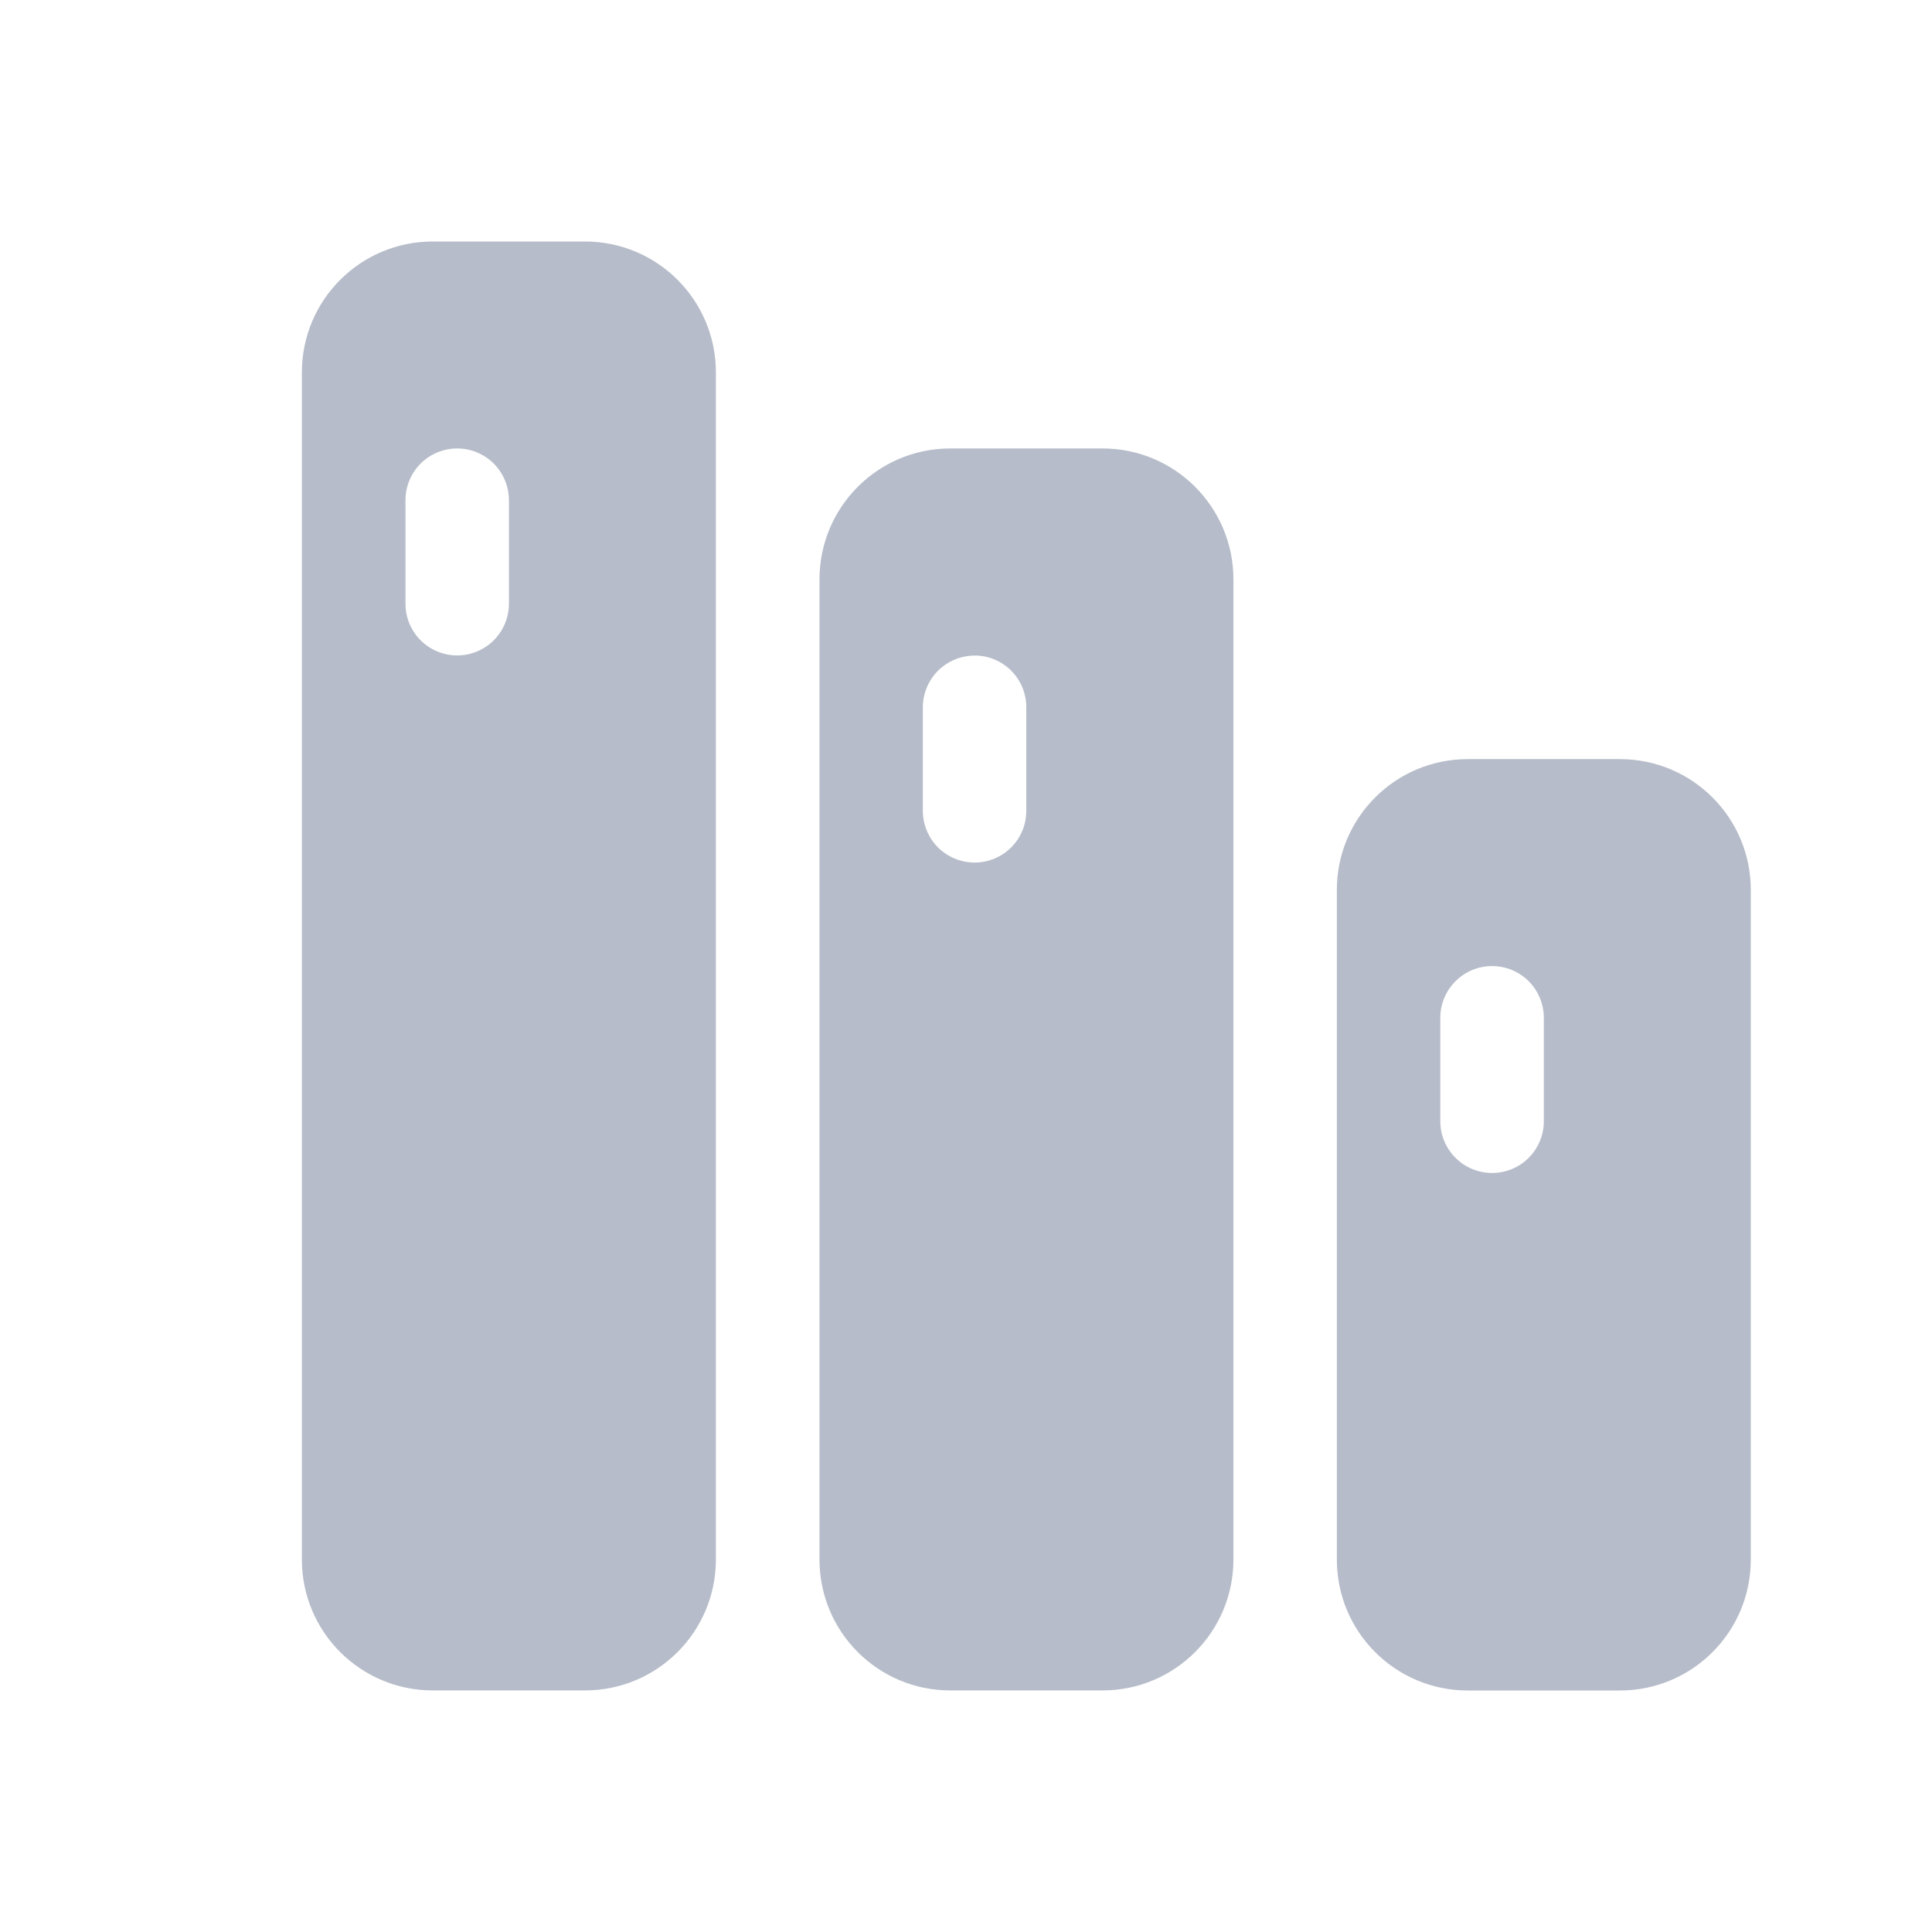 <svg width="24" height="24" viewBox="0 0 24 24" fill="none" xmlns="http://www.w3.org/2000/svg">
<path d="M7.266 3C8.165 3 8.893 3.727 8.893 4.626V19.373C8.893 20.271 8.165 20.999 7.267 20.999H5.376C4.478 20.999 3.75 20.272 3.75 19.373V4.626C3.75 3.728 4.477 3 5.376 3H7.266ZM5.679 5.571C5.509 5.571 5.345 5.639 5.225 5.759C5.104 5.88 5.037 6.043 5.037 6.214V7.499C5.037 7.67 5.104 7.833 5.225 7.954C5.345 8.074 5.509 8.142 5.679 8.142C5.85 8.142 6.013 8.074 6.134 7.954C6.254 7.833 6.322 7.67 6.322 7.499V6.214C6.322 6.043 6.254 5.88 6.134 5.759C6.013 5.639 5.85 5.571 5.679 5.571ZM13.697 5.571C14.594 5.571 15.322 6.299 15.322 7.197V19.373C15.322 20.271 14.594 20.999 13.697 20.999H11.804C10.907 20.999 10.18 20.272 10.18 19.373V7.197C10.18 6.299 10.907 5.571 11.804 5.571H13.697ZM12.107 8.144C11.936 8.144 11.773 8.212 11.652 8.332C11.532 8.453 11.464 8.616 11.464 8.787V10.072C11.464 10.243 11.532 10.406 11.652 10.527C11.773 10.647 11.936 10.715 12.107 10.715C12.277 10.715 12.441 10.647 12.561 10.527C12.682 10.406 12.749 10.243 12.749 10.072V8.786C12.749 8.615 12.682 8.452 12.561 8.331C12.441 8.211 12.277 8.143 12.107 8.143V8.144ZM20.123 9.43C21.021 9.43 21.749 10.157 21.749 11.054V19.374C21.749 20.272 21.022 21 20.123 21H18.233C17.335 21 16.607 20.273 16.607 19.374V11.054C16.607 10.157 17.335 9.43 18.233 9.43H20.124H20.123ZM18.535 12.001C18.365 12.001 18.201 12.068 18.081 12.189C17.96 12.309 17.892 12.473 17.892 12.643V13.929C17.892 14.099 17.96 14.263 18.081 14.383C18.201 14.504 18.365 14.571 18.535 14.571C18.706 14.571 18.869 14.504 18.99 14.383C19.11 14.263 19.178 14.099 19.178 13.929V12.643C19.178 12.473 19.11 12.309 18.99 12.189C18.869 12.068 18.706 12.001 18.535 12.001Z" fill="#B6BCC9"/>
</svg>
